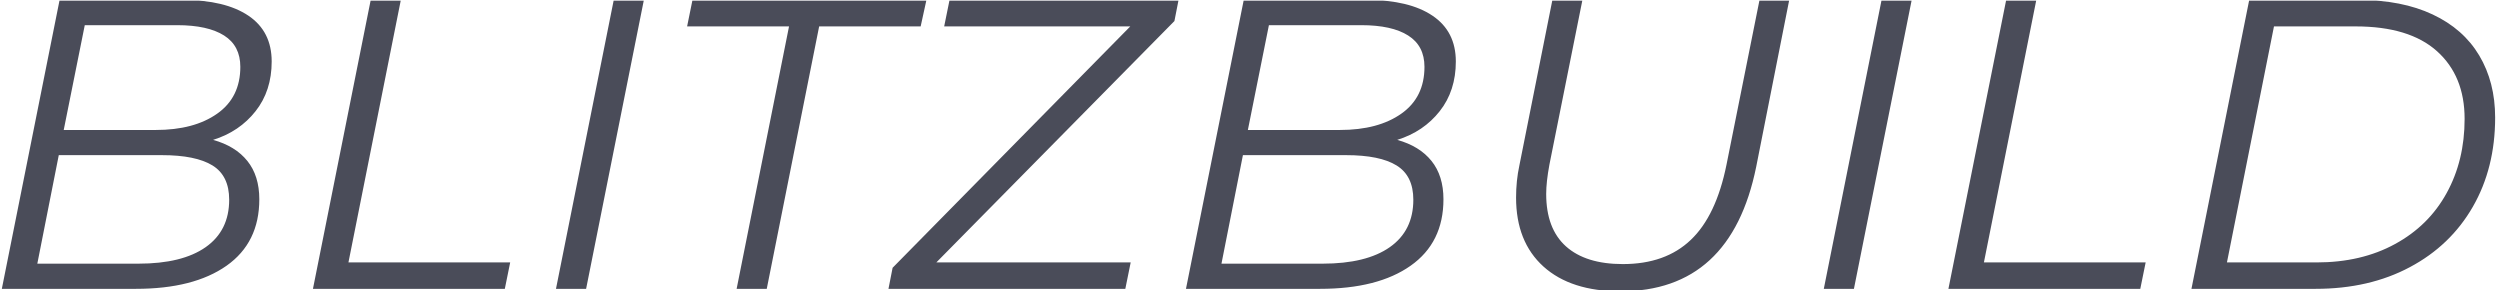 <svg xmlns="http://www.w3.org/2000/svg" version="1.1" xmlns:xlink="http://www.w3.org/1999/xlink" xmlns:svgjs="http://svgjs.dev/svgjs" width="2000" height="232" viewBox="0 0 2000 232"><g transform="matrix(1,0,0,1,-1.212,0.525)"><svg viewBox="0 0 396 46" data-background-color="#ffffff" preserveAspectRatio="xMidYMid meet" height="232" width="2000" xmlns="http://www.w3.org/2000/svg" xmlns:xlink="http://www.w3.org/1999/xlink"><g id="tight-bounds" transform="matrix(1,0,0,1,0.24,-0.104)"><svg viewBox="0 0 395.52 46.208" height="46.208" width="395.52"><g><svg viewBox="0 0 395.52 46.208" height="46.208" width="395.52"><g><svg viewBox="0 0 395.52 46.208" height="46.208" width="395.52"><g id="textblocktransform"><svg viewBox="0 0 395.52 46.208" height="46.208" width="395.52" id="textblock"><g><svg viewBox="0 0 395.52 46.208" height="46.208" width="395.52"><g transform="matrix(1,0,0,1,0,0)"><svg width="395.52" viewBox="3.1 -35 302.13 35.3" height="46.208" data-palette-color="#4a4c59"><path d="M28.7-18.05Q31.4-17.3 32.85-15.5 34.3-13.7 34.3-10.85L34.3-10.85Q34.3-5.6 30.33-2.8 26.35 0 19.35 0L19.35 0 3.1 0 10.1-35 25.05-35Q30.15-35 32.98-33.1 35.8-31.2 35.8-27.55L35.8-27.55Q35.8-24 33.85-21.53 31.9-19.05 28.7-18.05L28.7-18.05ZM24.35-31.95L13.15-31.95 10.6-19.25 21.75-19.25Q26.4-19.25 29.2-21.23 32-23.2 32-26.9L32-26.9Q32-29.45 30.03-30.7 28.05-31.95 24.35-31.95L24.35-31.95ZM19.65-3.05Q24.95-3.05 27.8-5.05 30.65-7.05 30.65-10.8L30.65-10.8Q30.65-13.7 28.63-14.95 26.6-16.2 22.5-16.2L22.5-16.2 10-16.2 7.4-3.05 19.65-3.05ZM40.8 0L47.8-35 51.45-35 45.1-3.2 64.7-3.2 64.05 0 40.8 0ZM70.25 0L77.25-35 80.9-35 73.9 0 70.25 0ZM92.14 0L98.49-31.8 86.14-31.8 86.79-35 115.14-35 114.44-31.8 102.14-31.8 95.79 0 92.14 0ZM145.69-35L145.19-32.45 116.34-3.2 139.89-3.2 139.24 0 110.54 0 111.04-2.55 139.84-31.8 117.29-31.8 117.94-35 145.69-35ZM172.19-18.05Q174.89-17.3 176.34-15.5 177.79-13.7 177.79-10.85L177.79-10.85Q177.79-5.6 173.81-2.8 169.84 0 162.84 0L162.84 0 146.59 0 153.59-35 168.54-35Q173.64-35 176.46-33.1 179.29-31.2 179.29-27.55L179.29-27.55Q179.29-24 177.34-21.53 175.39-19.05 172.19-18.05L172.19-18.05ZM167.84-31.95L156.64-31.95 154.09-19.25 165.24-19.25Q169.89-19.25 172.69-21.23 175.49-23.2 175.49-26.9L175.49-26.9Q175.49-29.45 173.51-30.7 171.54-31.95 167.84-31.95L167.84-31.95ZM163.14-3.05Q168.44-3.05 171.29-5.05 174.14-7.05 174.14-10.8L174.14-10.8Q174.14-13.7 172.11-14.95 170.09-16.2 165.99-16.2L165.99-16.2 153.49-16.2 150.89-3.05 163.14-3.05ZM199.24 0.3Q193.24 0.3 189.91-2.7 186.59-5.7 186.59-11.05L186.59-11.05Q186.59-13.1 186.99-14.95L186.99-14.95 190.99-35 194.63-35 190.63-15.05Q190.24-12.95 190.24-11.5L190.24-11.5Q190.24-7.3 192.63-5.15 195.03-3 199.53-3L199.53-3Q204.69-3 207.76-5.93 210.84-8.85 212.09-15.05L212.09-15.05 216.09-35 219.69-35 215.69-14.8Q212.63 0.3 199.24 0.3L199.24 0.3ZM223.88 0L230.88-35 234.53-35 227.53 0 223.88 0ZM238.98 0L245.98-35 249.63-35 243.28-3.2 262.88-3.2 262.23 0 238.98 0ZM268.43 0L275.43-35 288.73-35Q293.93-35 297.65-33.25 301.38-31.5 303.3-28.28 305.23-25.05 305.23-20.75L305.23-20.75Q305.23-14.65 302.53-9.95 299.83-5.25 294.9-2.63 289.98 0 283.48 0L283.48 0 268.43 0ZM272.73-3.2L283.58-3.2Q289.03-3.2 293.1-5.43 297.18-7.65 299.35-11.6 301.53-15.55 301.53-20.6L301.53-20.6Q301.53-25.8 298.18-28.8 294.83-31.8 288.33-31.8L288.33-31.8 278.43-31.8 272.73-3.2Z" opacity="1" transform="matrix(1,0,0,1,0,0)" fill="#4a4c59" class="wordmark-text-0" data-fill-palette-color="primary" id="text-0"></path></svg></g></svg></g></svg></g></svg></g></svg></g><defs></defs></svg><rect width="395.52" height="46.208" fill="none" stroke="none" visibility="hidden"></rect></g></svg></g></svg>